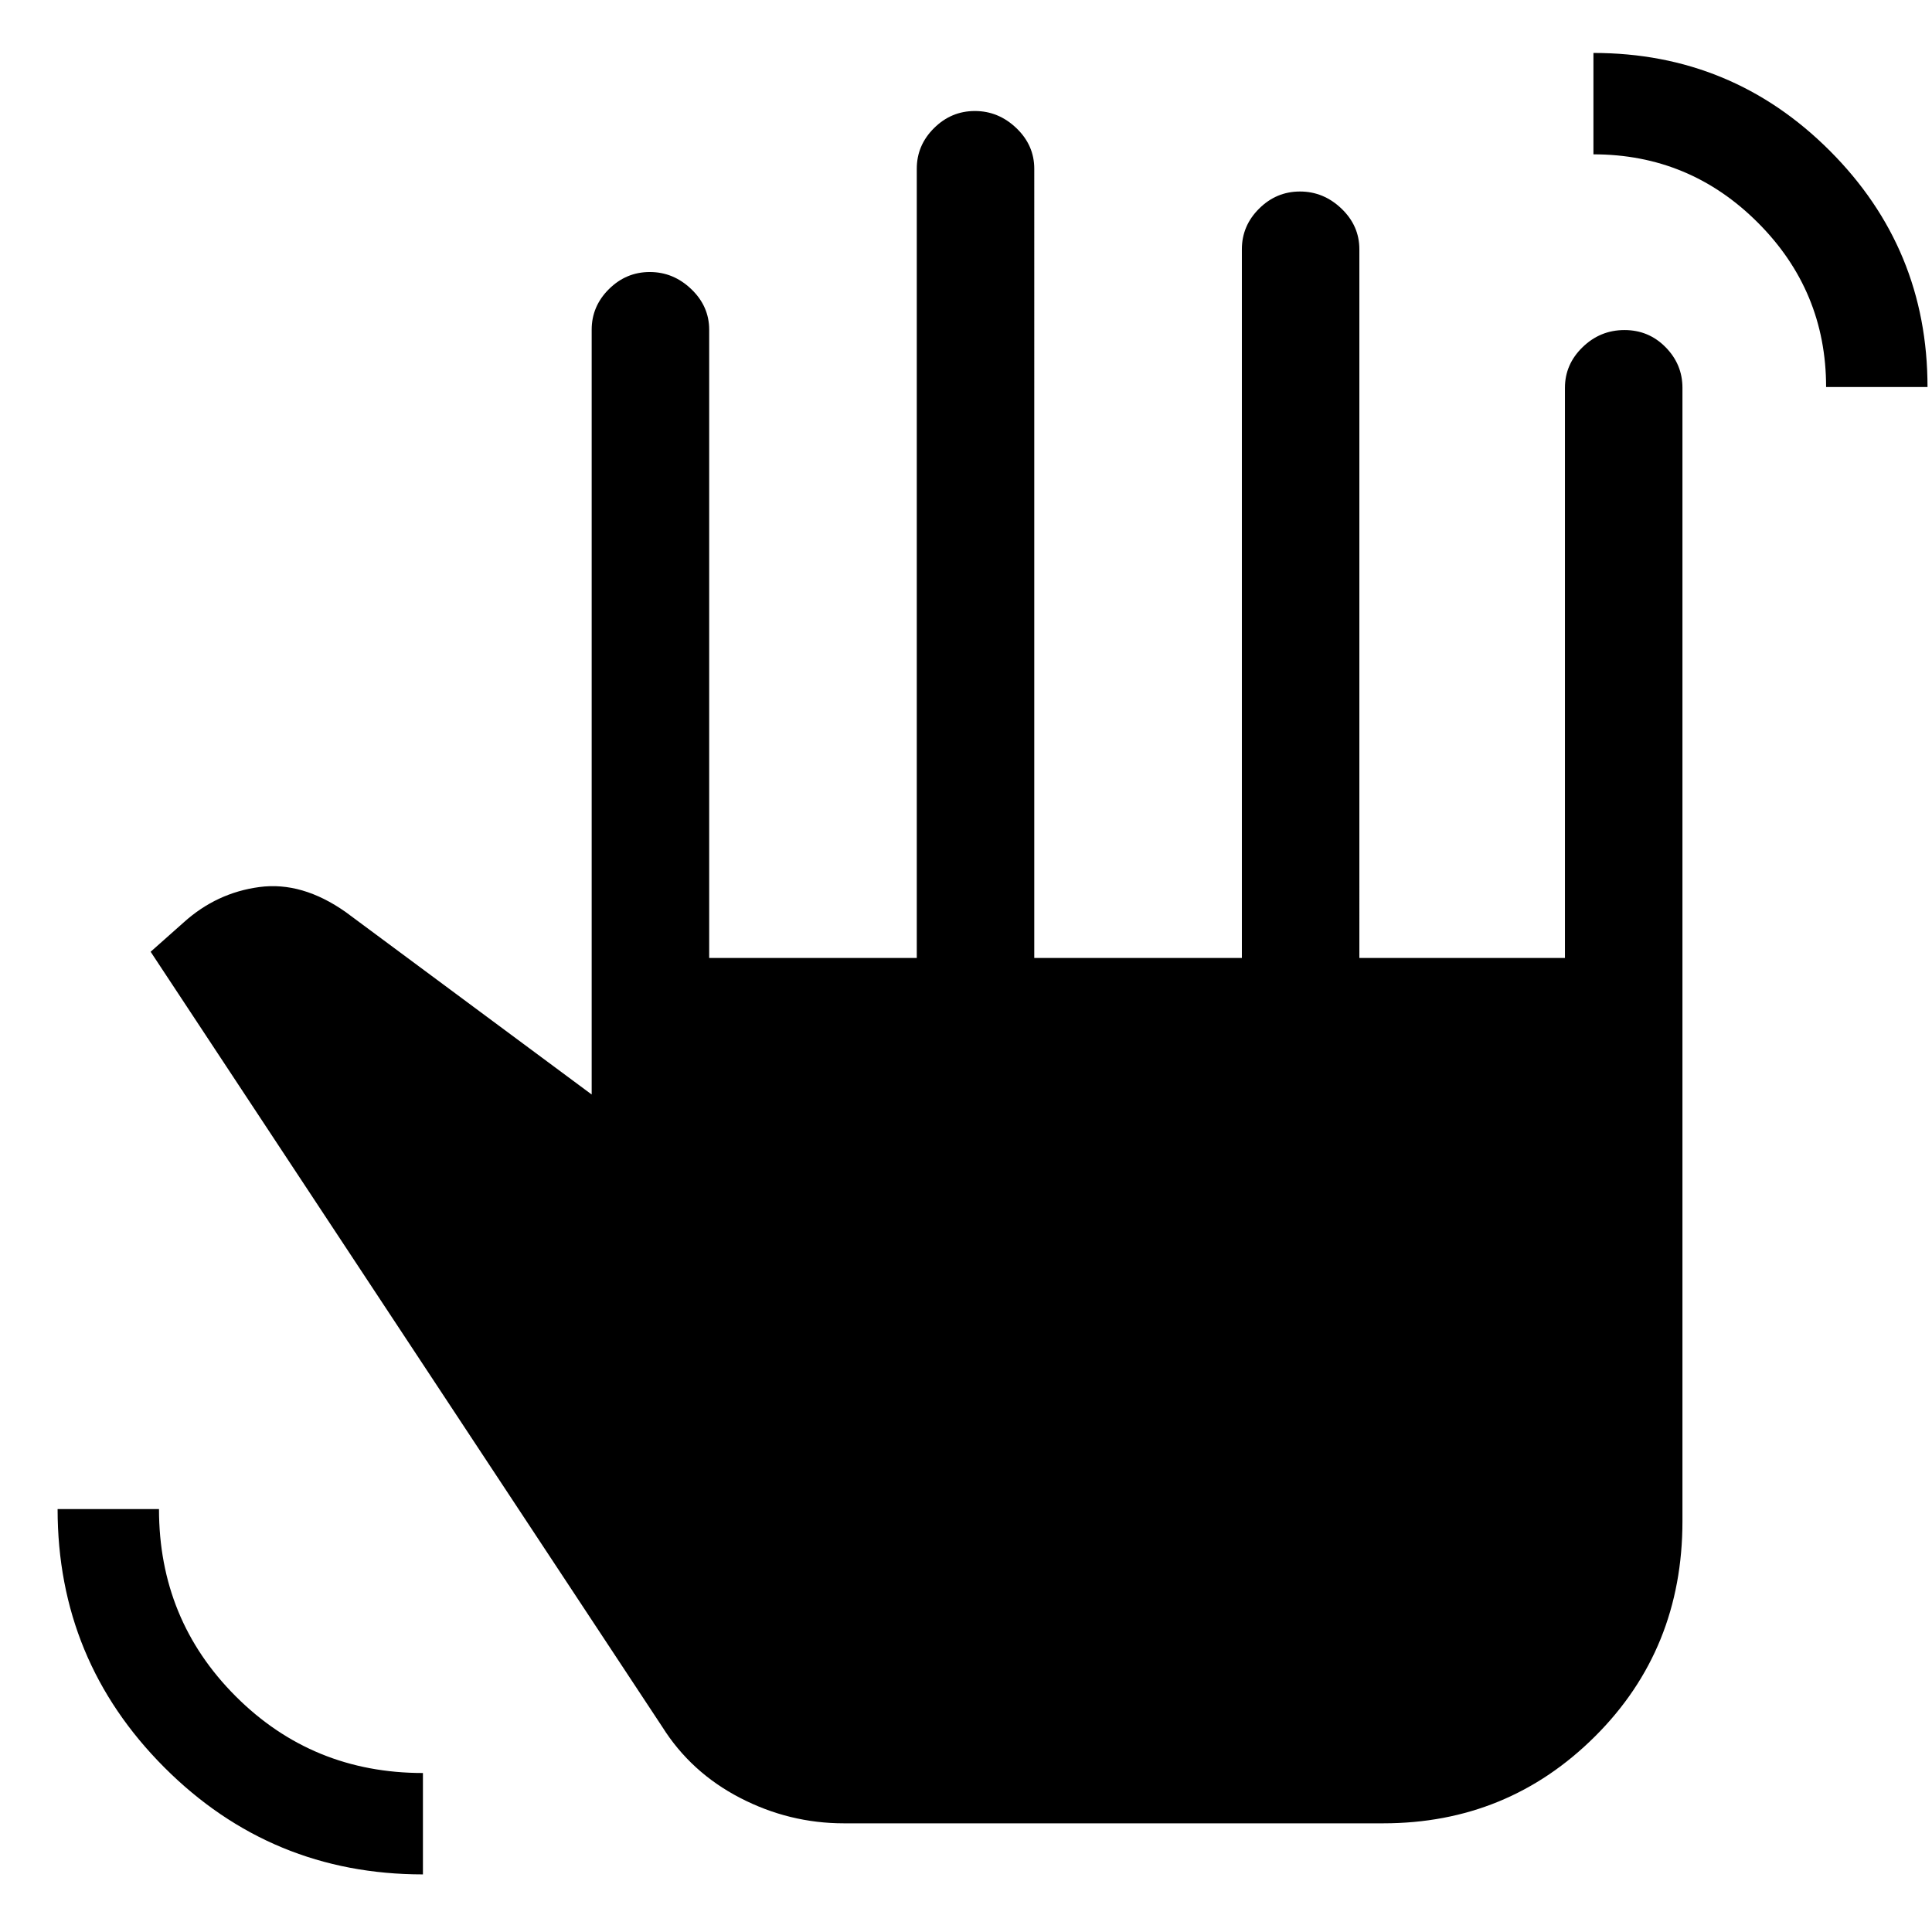 <svg xmlns="http://www.w3.org/2000/svg" height="48" viewBox="0 -960 960 960" width="48"><path d="M210.15-28.62q-75.38 0-128.46-53.13-53.07-53.14-53.07-128.4H79q0 54.91 38.12 93.03Q155.24-79 210.15-79v50.38ZM419.33-54q-27.19 0-51.6-12.65-24.41-12.64-38.65-35.28L74.85-487.08l16.46-14.61q16.31-14.7 37.54-17.54 21.23-2.85 42.93 12.43L294-416.15v-380q0-11.67 8.56-20.18 8.57-8.51 20.31-8.51 11.75 0 20.63 8.51 8.89 8.51 8.89 20.18V-484h103.15v-392.15q0-11.67 8.56-20.18t20.31-8.51q11.74 0 20.63 8.51 8.88 8.51 8.88 20.18V-484h103.16v-352.15q0-11.67 8.56-20.18t20.31-8.51q11.74 0 20.63 8.51 8.88 8.51 8.88 20.18V-484h102.15v-283.31q0-11.67 8.77-20.18 8.76-8.51 20.81-8.51 12.04 0 20.42 8.51 8.39 8.51 8.39 20.18v563.17q0 63.63-43.39 106.89Q749.23-54 687.31-54H419.33Zm488.05-713.69q0-47.77-33.92-81.69-33.92-33.93-81.69-33.93v-50.38q68.85 0 117.42 48.57 48.58 48.58 48.58 117.43h-50.39Z"/></svg>